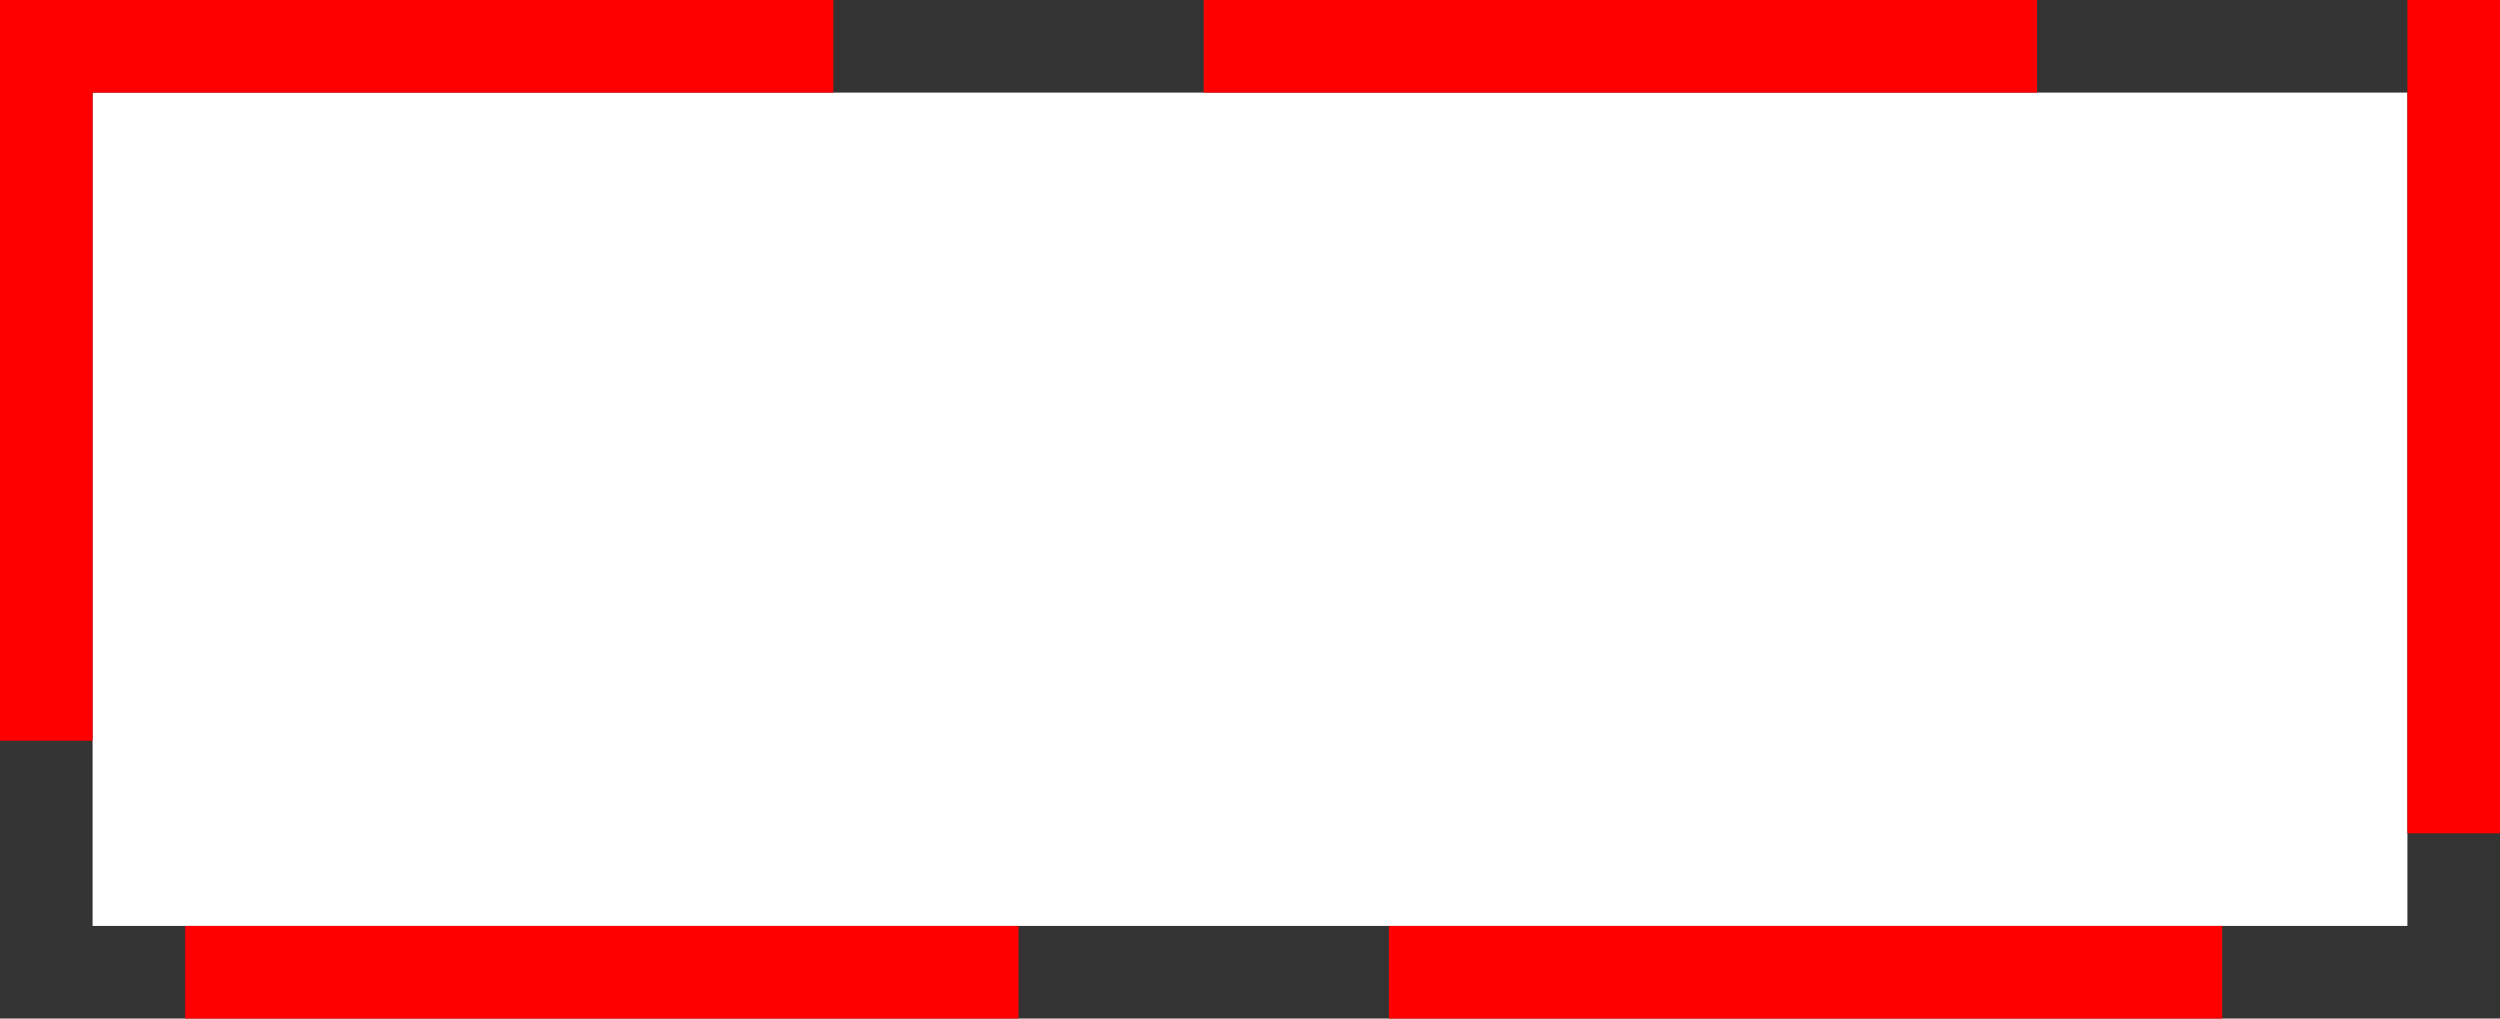 ﻿<?xml version="1.0" encoding="utf-8"?>
<svg version="1.1" xmlns:xlink="http://www.w3.org/1999/xlink" width="27px" height="11px" xmlns="http://www.w3.org/2000/svg">
  <rect width="100%" height="100%" fill="#333333" stroke="none"/>
  <g transform="matrix(1 0 0 1 -493 -1339 )">
    <path d="M 494 1340  L 519 1340  L 519 1349  L 494 1349  L 494 1340  Z " fill-rule="nonzero" fill="#ffffff" stroke="none" />
    <path d="M 493.5 1339.5  L 519.5 1339.5  L 519.5 1349.5  L 493.5 1349.5  L 493.5 1339.5  Z " stroke-width="1" stroke-dasharray="9,4" stroke="#ff0000" fill="none" stroke-dashoffset="0.5" />
  </g>
</svg>
